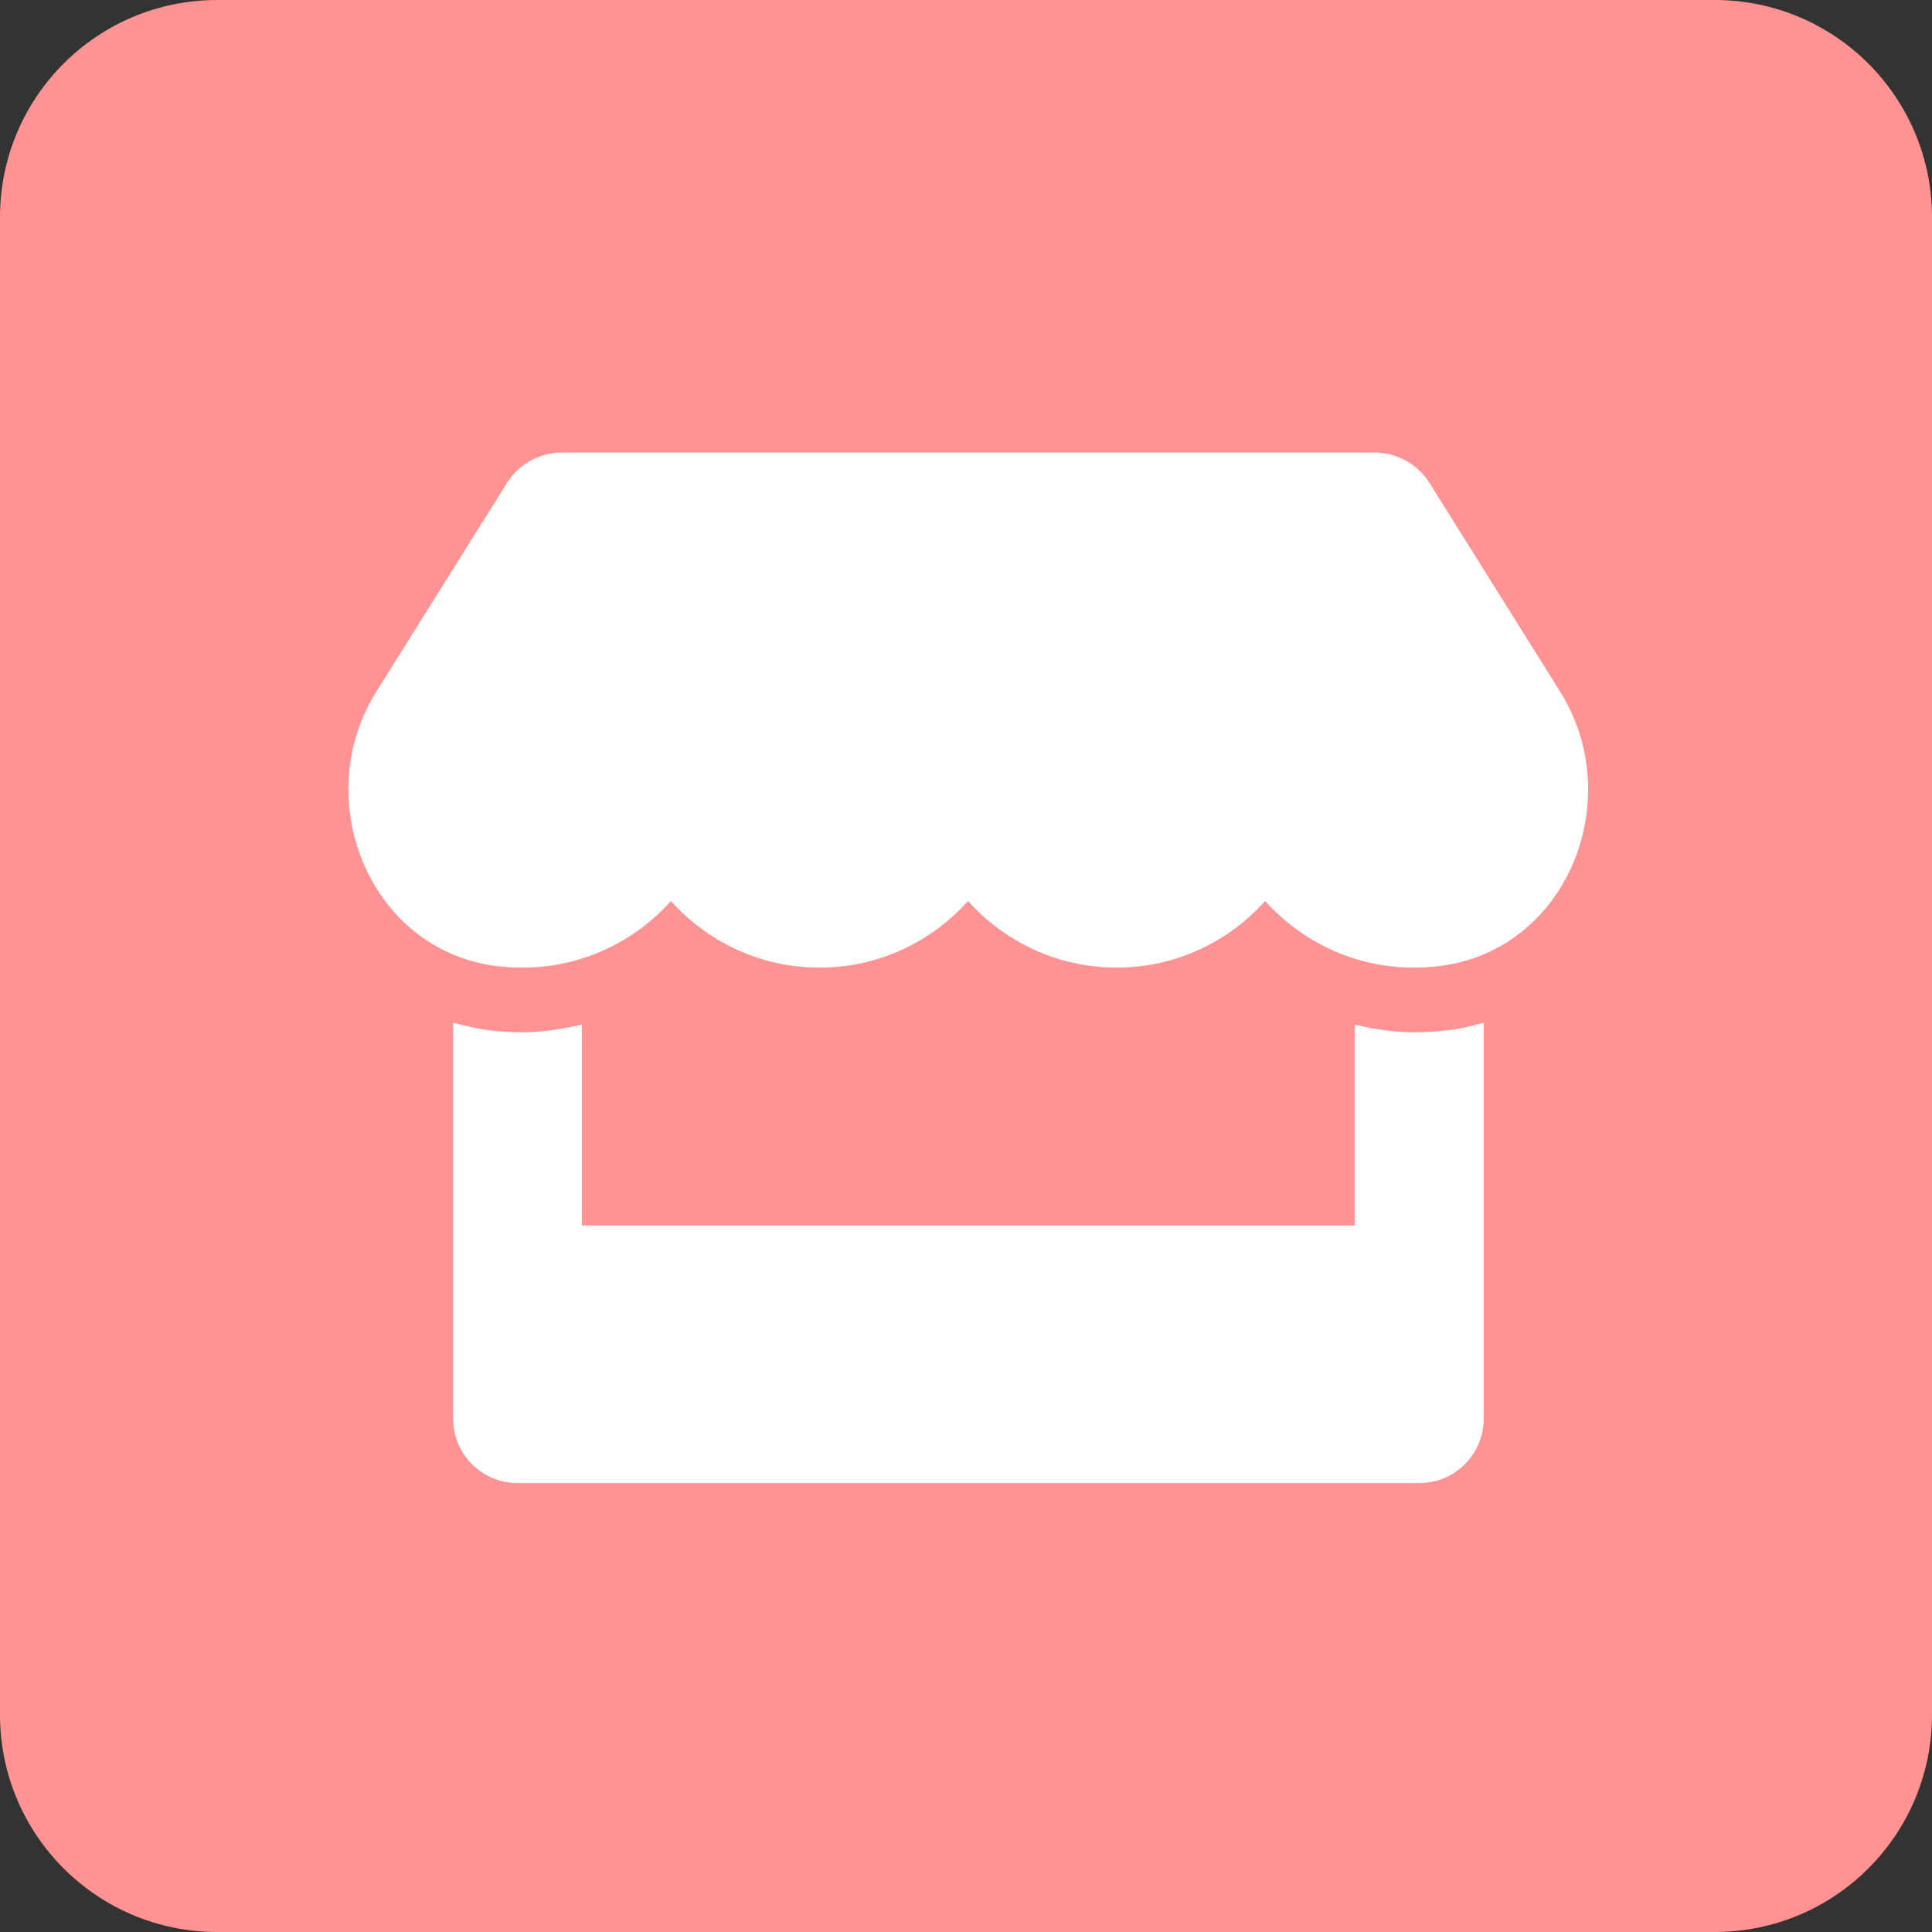 <svg xmlns="http://www.w3.org/2000/svg" viewBox="0 0 400 400" width="100" height="100"><rect x="0" y="0" width="400" height="400" fill="#333333" stroke="none"/><style>tspan { white-space:pre }.shp0 { fill: #ff9292 } .shp1 { fill: #ffffff } </style><path class="shp0" d="M45 0L355 0C379.88 0 400 20.11 400 45L400 355C400 379.88 379.88 400 355 400L45 400C20.11 400 0 379.88 0 355L0 45C0 20.11 20.11 0 45 0Z" /><path class="shp1" d="M322.97 143.13L295.93 99.95C293.51 96.08 289.22 93.7 284.63 93.7L116.28 93.7C111.7 93.7 107.4 96.08 104.99 99.95L77.94 143.13C63.98 165.42 76.36 196.42 102.44 199.97C104.32 200.22 106.24 200.34 108.15 200.34C120.49 200.34 131.41 194.92 138.91 186.55C146.41 194.92 157.37 200.34 169.66 200.34C182 200.34 192.91 194.92 200.41 186.55C207.92 194.92 218.88 200.34 231.17 200.34C243.5 200.34 254.42 194.92 261.92 186.55C269.47 194.92 280.38 200.34 292.68 200.34C294.63 200.34 296.51 200.22 298.39 199.97C324.56 196.47 336.97 165.46 322.97 143.13L322.97 143.13ZM292.76 213.72C288.59 213.72 284.47 213.09 280.47 212.13L280.47 253.72L120.45 253.72L120.45 212.13C116.45 213.05 112.32 213.72 108.15 213.72C105.65 213.72 103.11 213.55 100.65 213.22C98.32 212.88 96.03 212.34 93.82 211.72L93.82 293.73C93.82 301.1 99.78 307.06 107.15 307.06L293.84 307.06C301.22 307.06 307.18 301.1 307.18 293.73L307.18 211.72C304.93 212.38 302.68 212.93 300.34 213.22C297.8 213.55 295.3 213.72 292.76 213.72Z" /></svg>